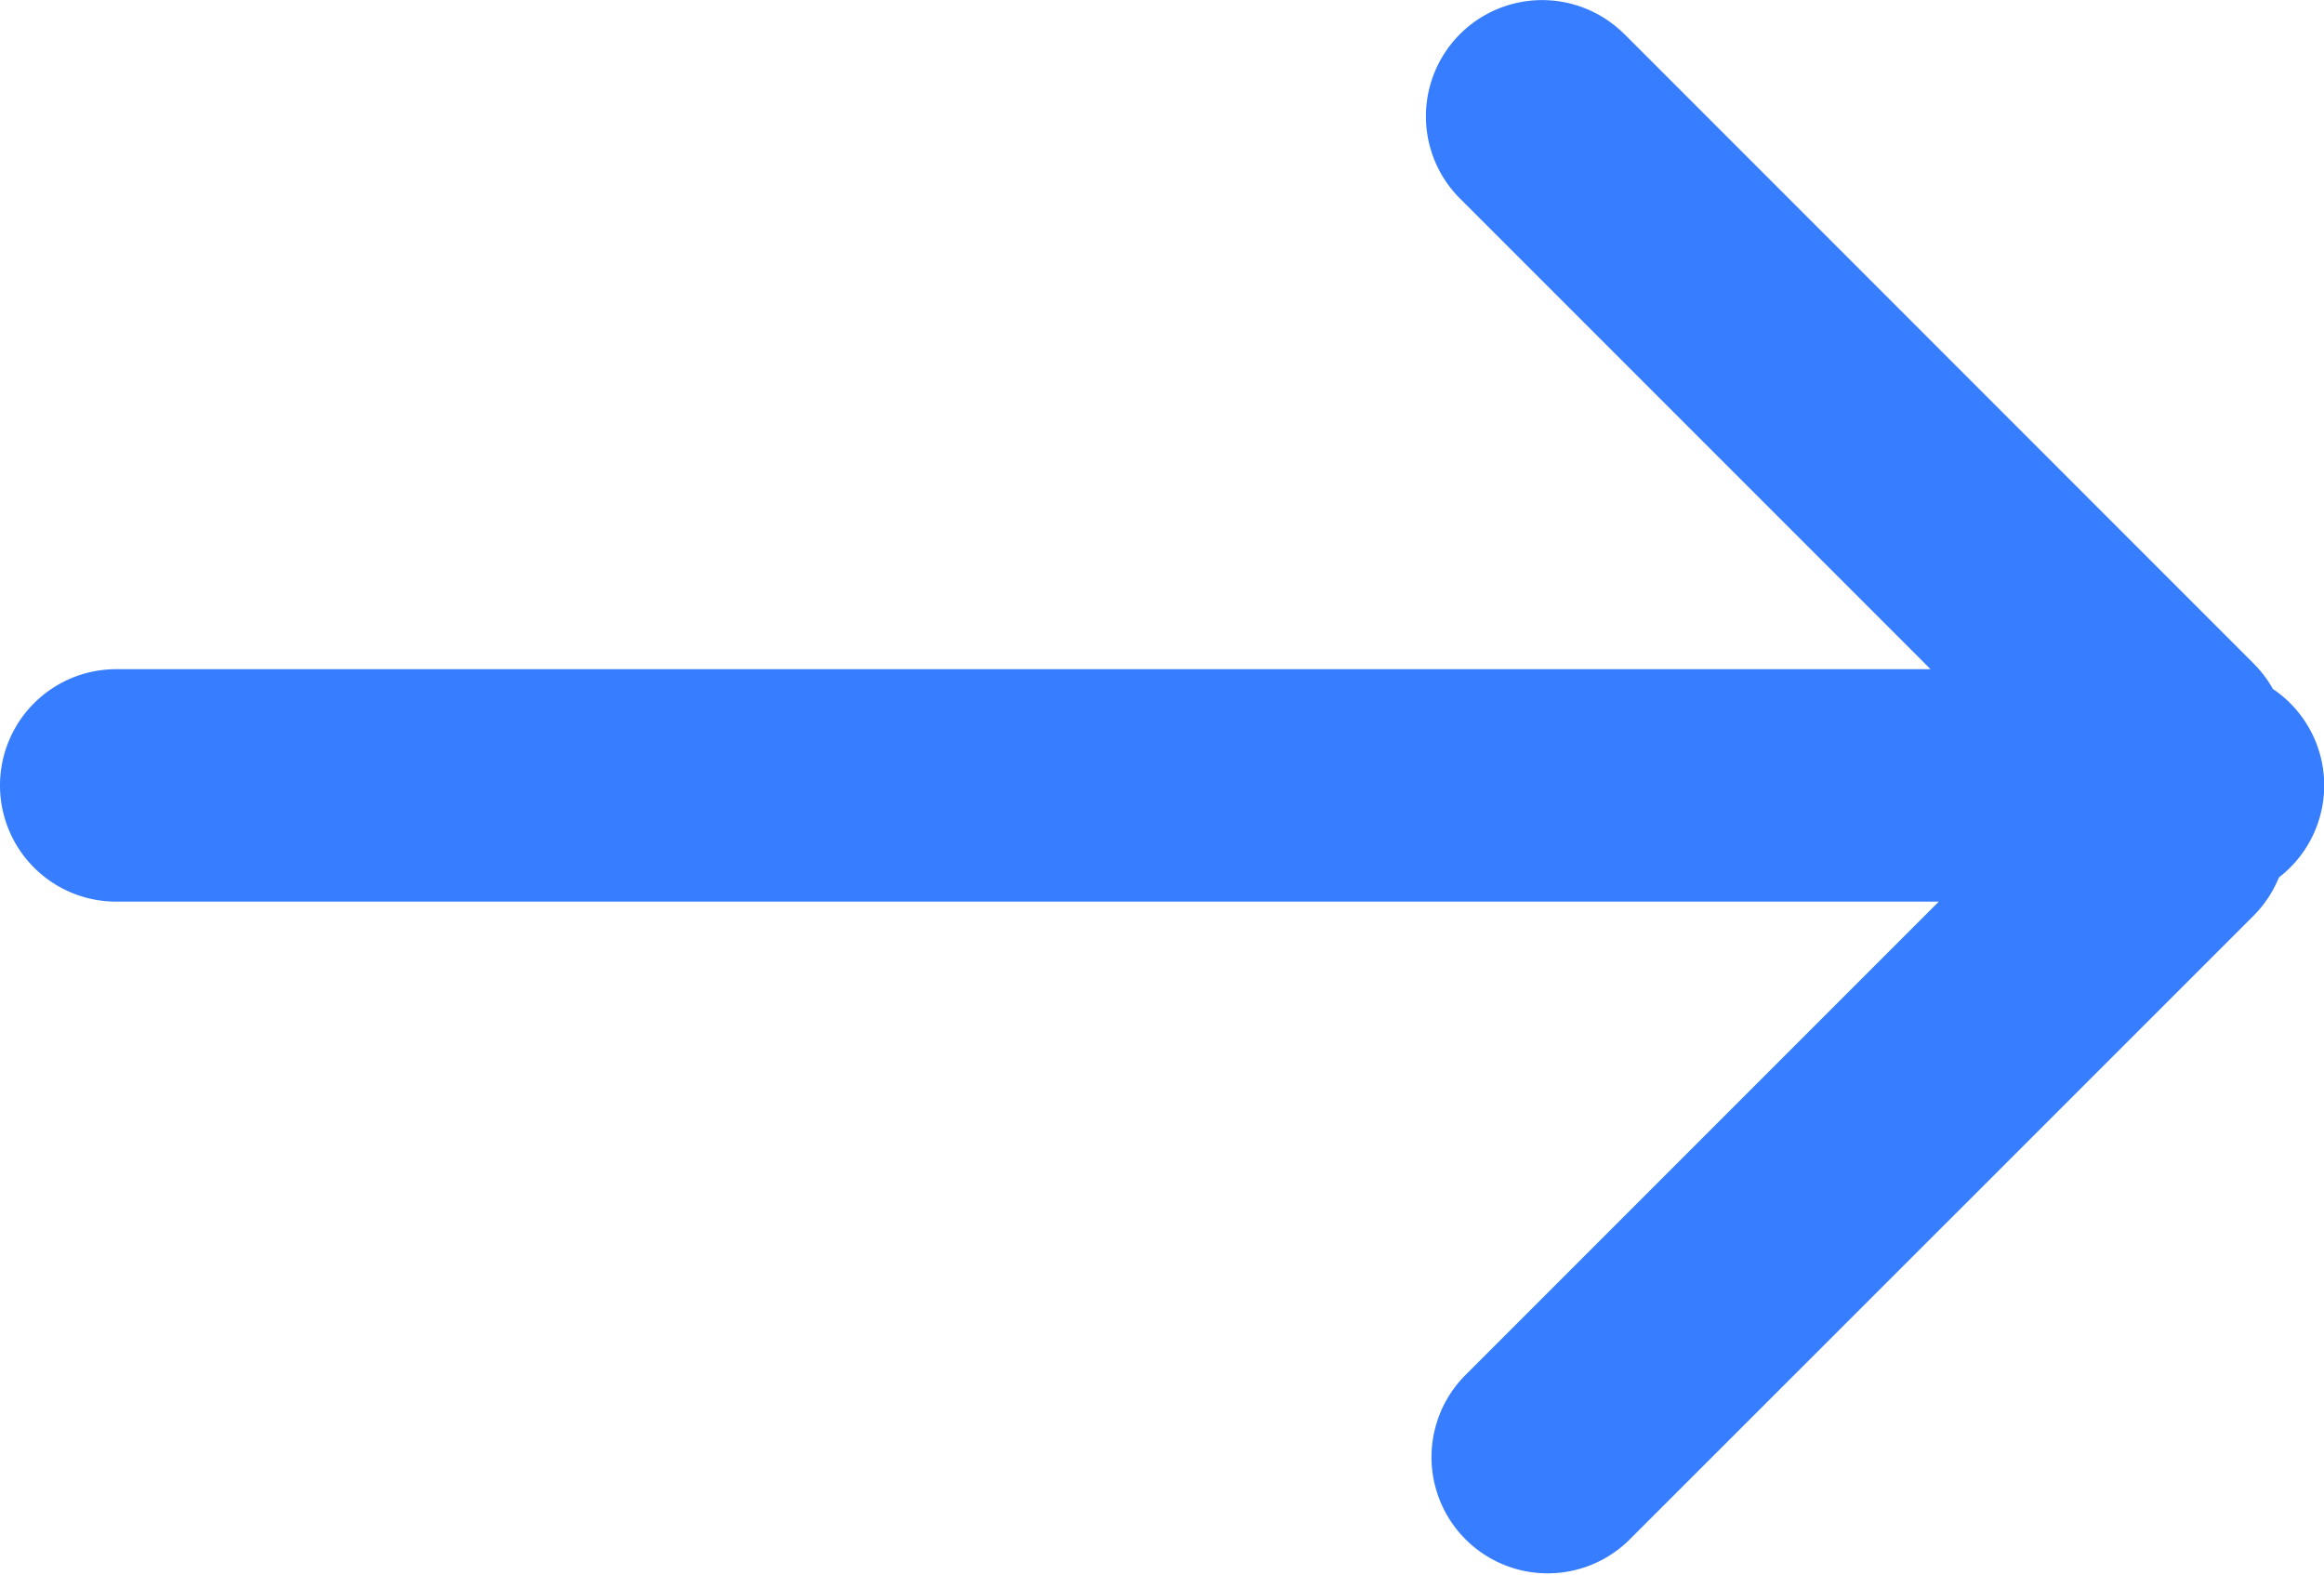 <svg xmlns="http://www.w3.org/2000/svg" width="20" height="13.55" viewBox="0 0 20 13.55"><defs><style>.a{fill:#377dff;}</style></defs><g transform="translate(0 0)"><path class="a" d="M6.021,13.257.608,7.843A1,1,0,0,1,.44,7.622,1,1,0,0,1,.388,6a1,1,0,0,1,.219-.33L5.986.293A1,1,0,0,1,7.4,1.707L3.315,5.792H19a1,1,0,0,1,0,2H3.386l4.05,4.05a1,1,0,0,1-1.415,1.414Z" transform="translate(20 13.55) rotate(180)"/></g></svg>